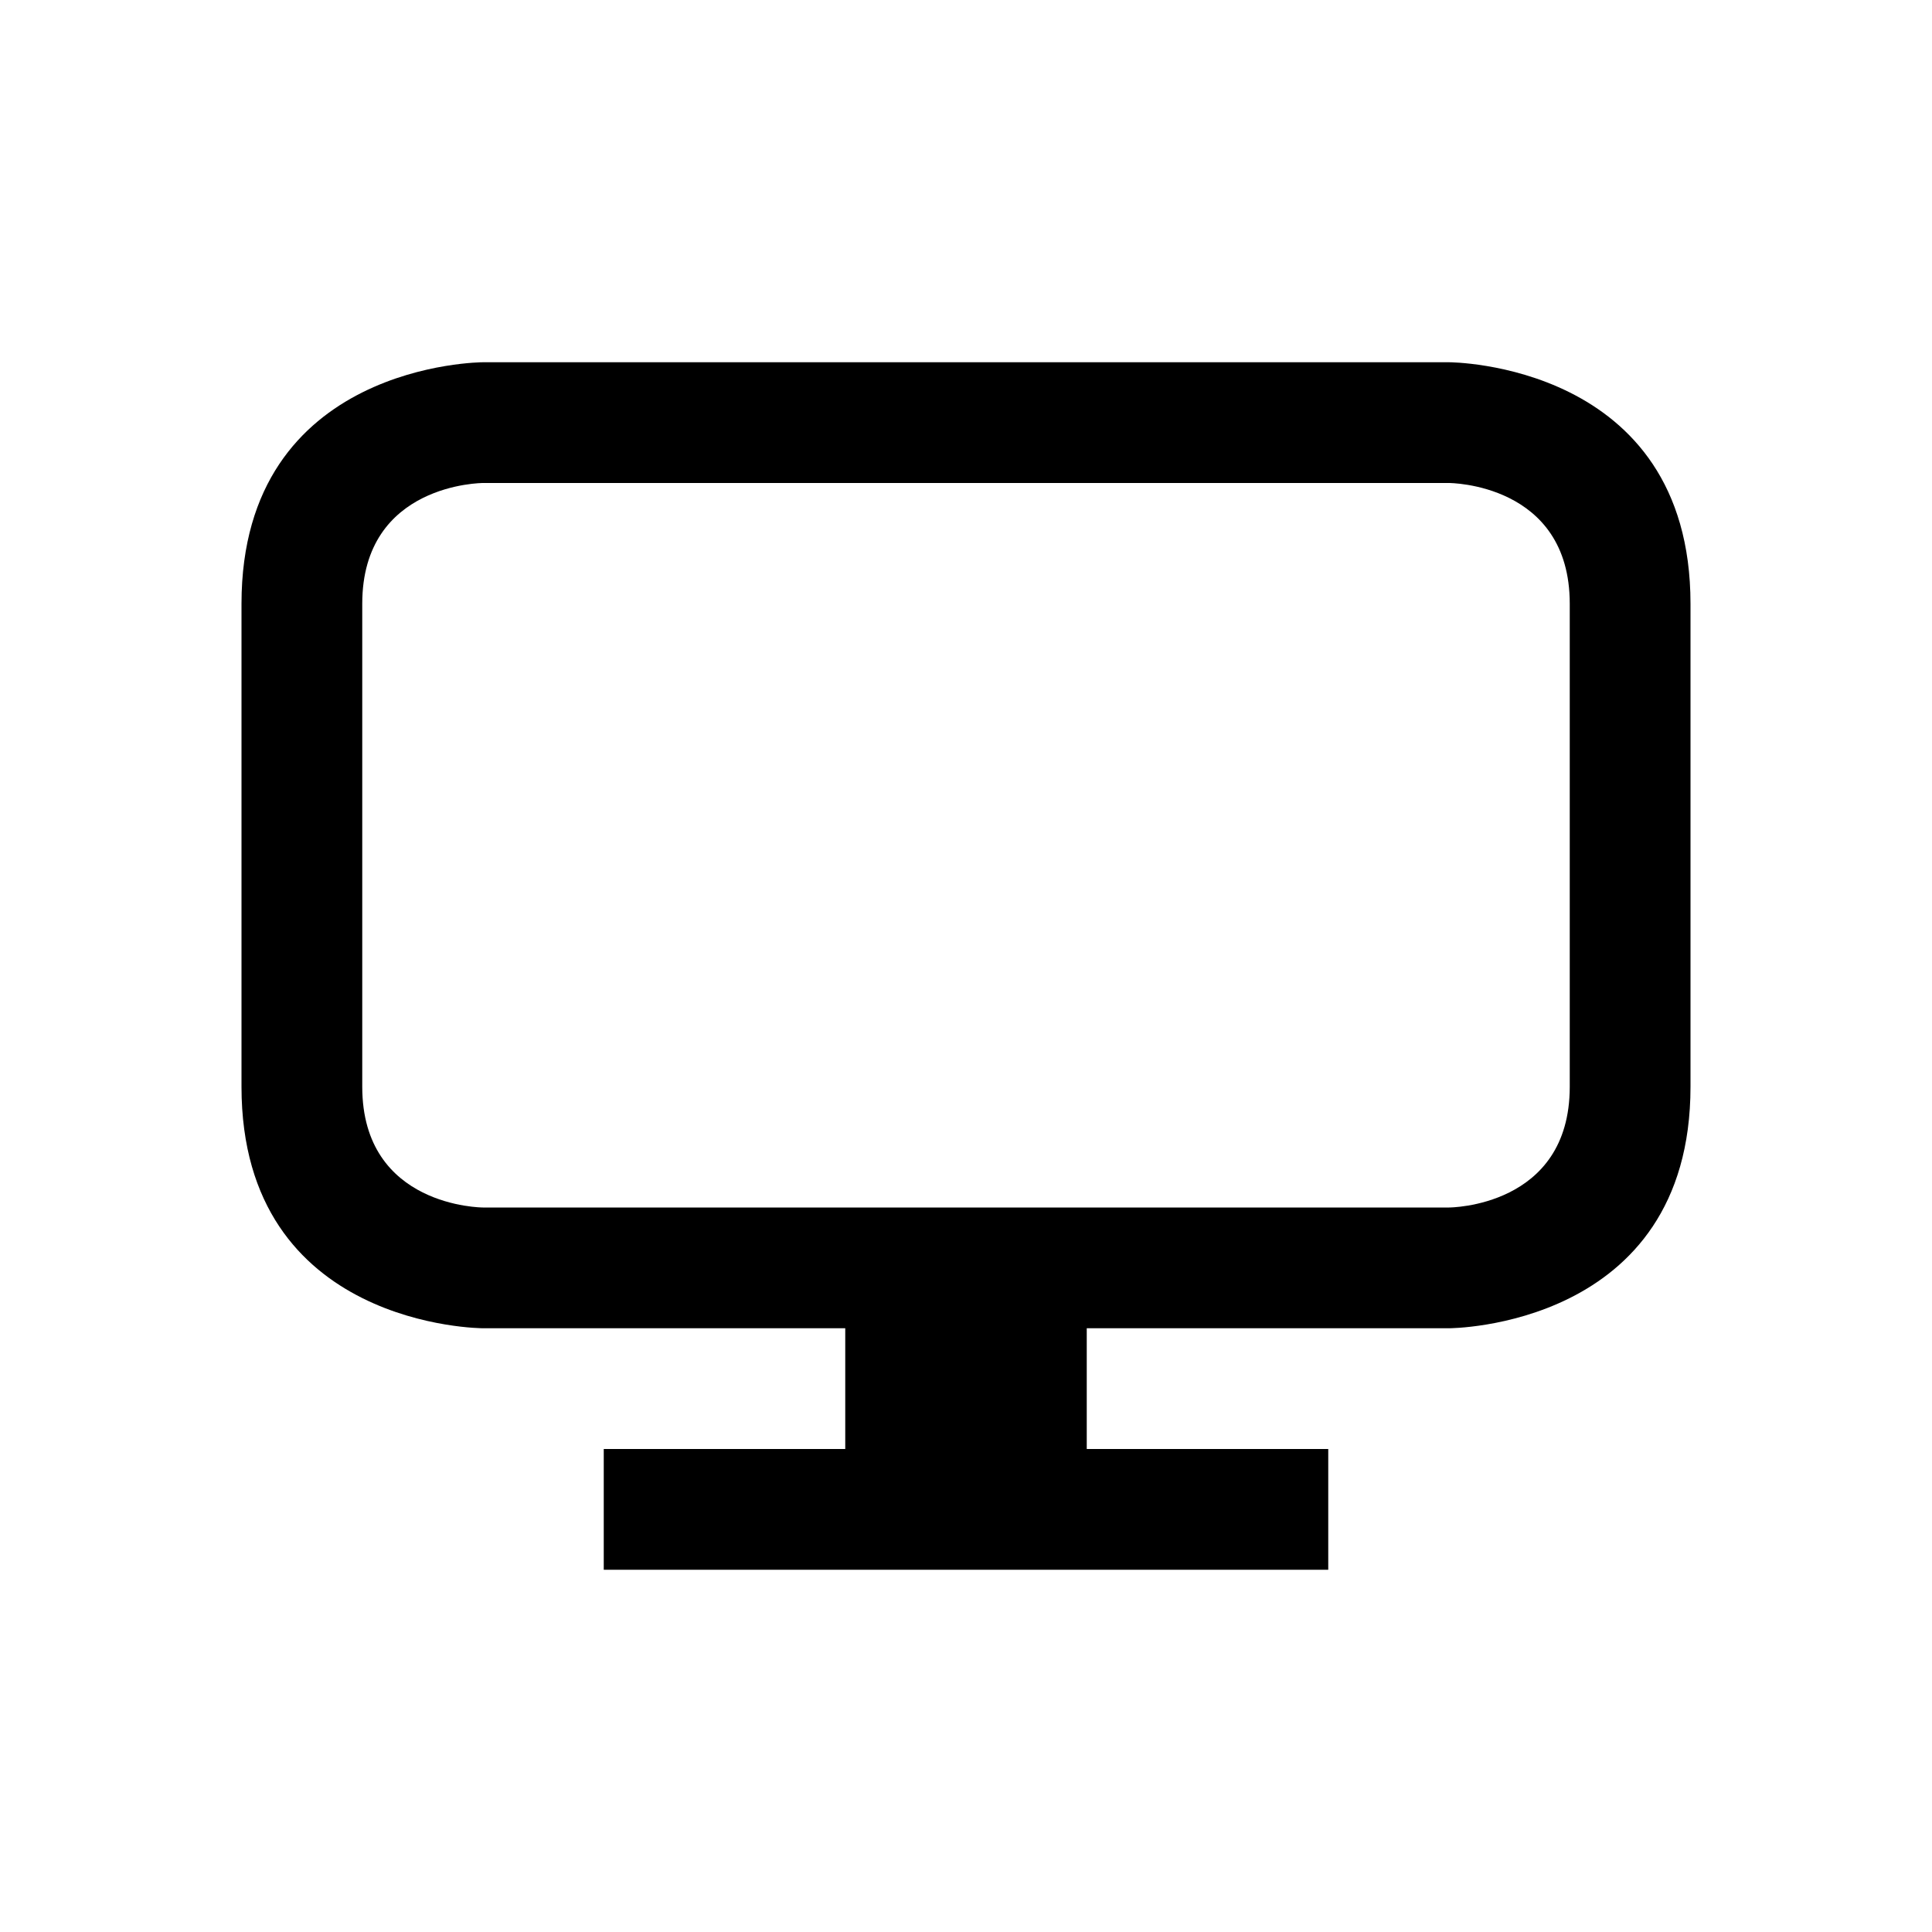 <?xml version="1.0" encoding="UTF-8" standalone="no"?>
<svg
   viewBox="0 0 16 16"
   version="1.1"
   id="svg1"
   sodipodi:docname="computer.svg"
   inkscape:version="1.3.2 (091e20ef0f, 2023-11-25)"
   xmlns:inkscape="http://www.inkscape.org/namespaces/inkscape"
   xmlns:sodipodi="http://sodipodi.sourceforge.net/DTD/sodipodi-0.dtd"
   xmlns="http://www.w3.org/2000/svg"
   xmlns:svg="http://www.w3.org/2000/svg">
  <sodipodi:namedview
     id="namedview1"
     pagecolor="#ffffff"
     bordercolor="#999999"
     borderopacity="1"
     inkscape:showpageshadow="2"
     inkscape:pageopacity="0"
     inkscape:pagecheckerboard="0"
     inkscape:deskcolor="#d1d1d1"
     inkscape:zoom="47.75"
     inkscape:cx="8"
     inkscape:cy="8"
     inkscape:window-width="1920"
     inkscape:window-height="996"
     inkscape:window-x="0"
     inkscape:window-y="0"
     inkscape:window-maximized="1"
     inkscape:current-layer="svg1" />
  <defs
     id="defs3051">
    <style
       type="text/css"
       id="current-color-scheme">.ColorScheme-Text {color:#eff0f1;}</style>
  </defs>
  <path
     style="fill:#000000;fill-opacity:1;stroke:none"
     d="m 2,5 c 0,2 0,2 0,4 0,2 2,2 2,2 h 3 v 1 H 5 v 1 h 6 V 12 H 9 v -1 h 3 c 0,0 2,0 2,-2 C 14,7 14,7 14,5 14,3 12,3 12,3 H 4 C 4,3 2,3 2,5 Z M 3,5 C 3,4 4,4 4,4 h 8 c 0,0 1,0 1,1 0,1 0,3 0,4 0,1 -1,1 -1,1 H 4 C 4,10 3,10 3,9 3,8 3,6 3,5 Z"
     class="ColorScheme-Text"
     id="path1" />
</svg>
